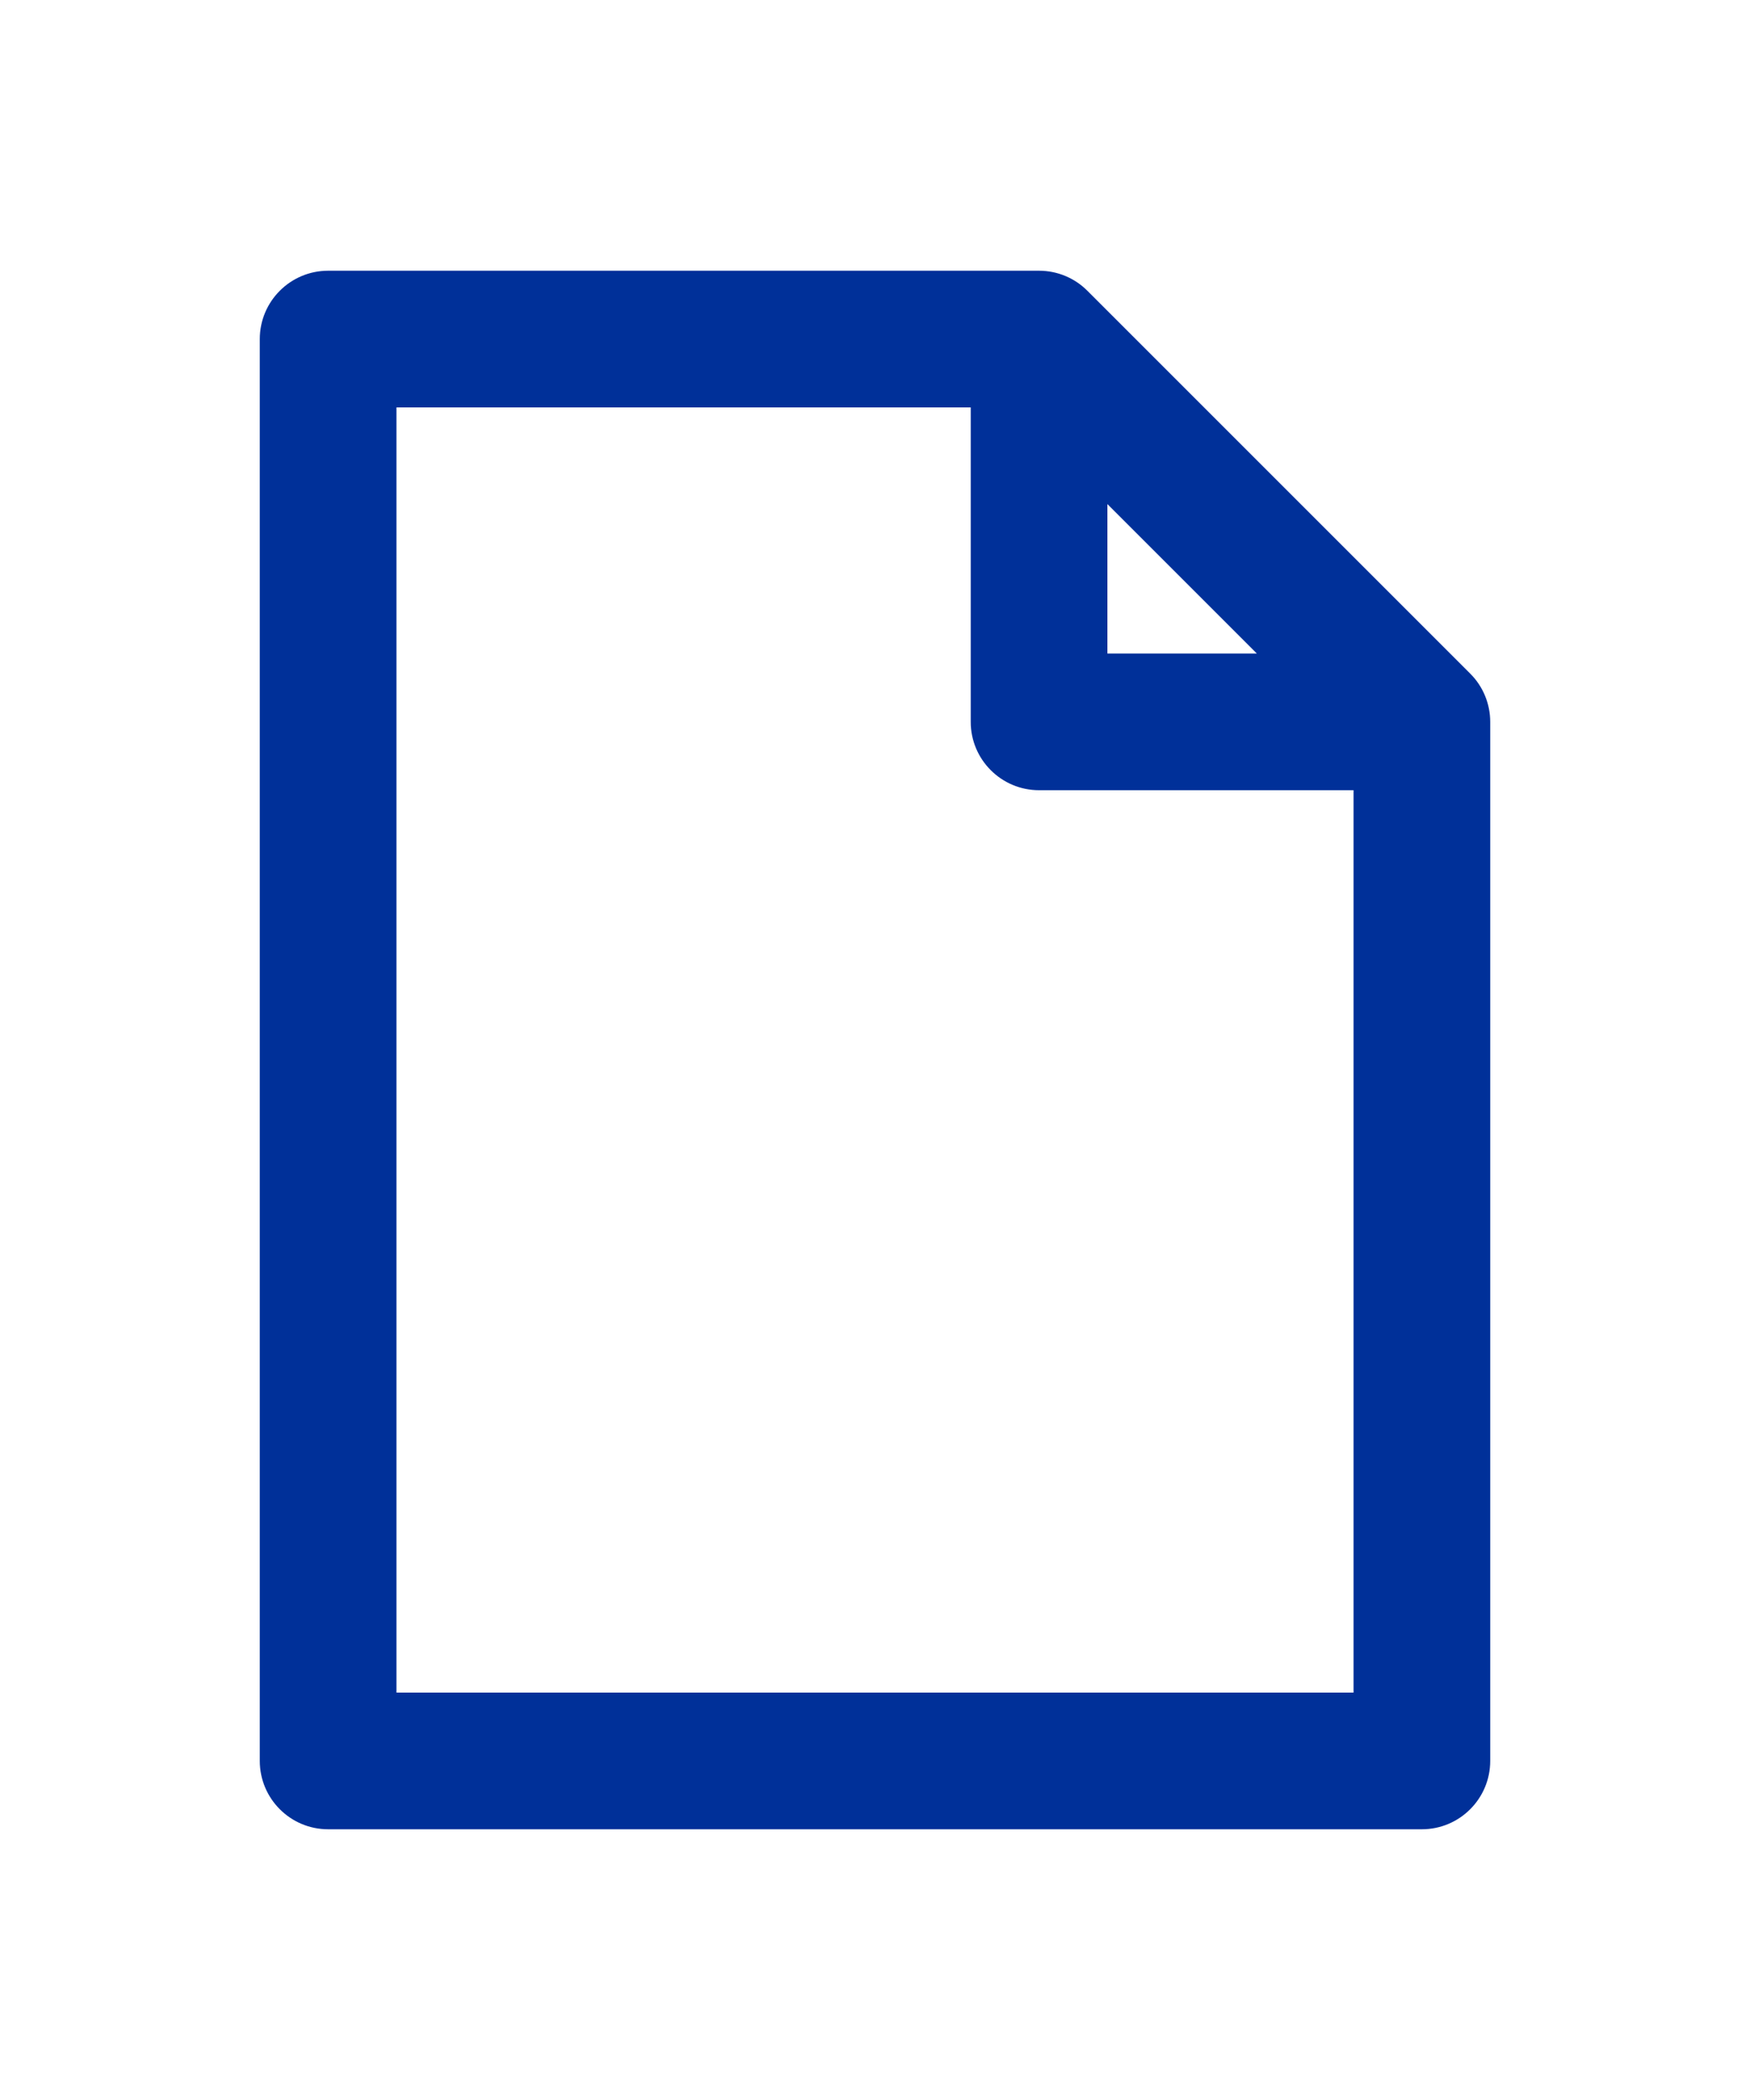 <svg width="20" height="24" viewBox="0 0 20 24" fill="none" xmlns="http://www.w3.org/2000/svg">
<path fill-rule="evenodd" clip-rule="evenodd" d="M2.969 3.875C2.969 3.444 3.319 3.094 3.75 3.094H11.875C12.082 3.094 12.281 3.176 12.427 3.323L16.802 7.698C16.949 7.844 17.031 8.043 17.031 8.25V20.125C17.031 20.556 16.681 20.906 16.25 20.906H3.75C3.319 20.906 2.969 20.556 2.969 20.125V3.875ZM4.531 4.656V19.344H15.469V9.031H11.875C11.444 9.031 11.094 8.681 11.094 8.25V4.656H4.531ZM12.656 5.761L14.364 7.469H12.656V5.761Z" fill="#003099"/>
</svg>
